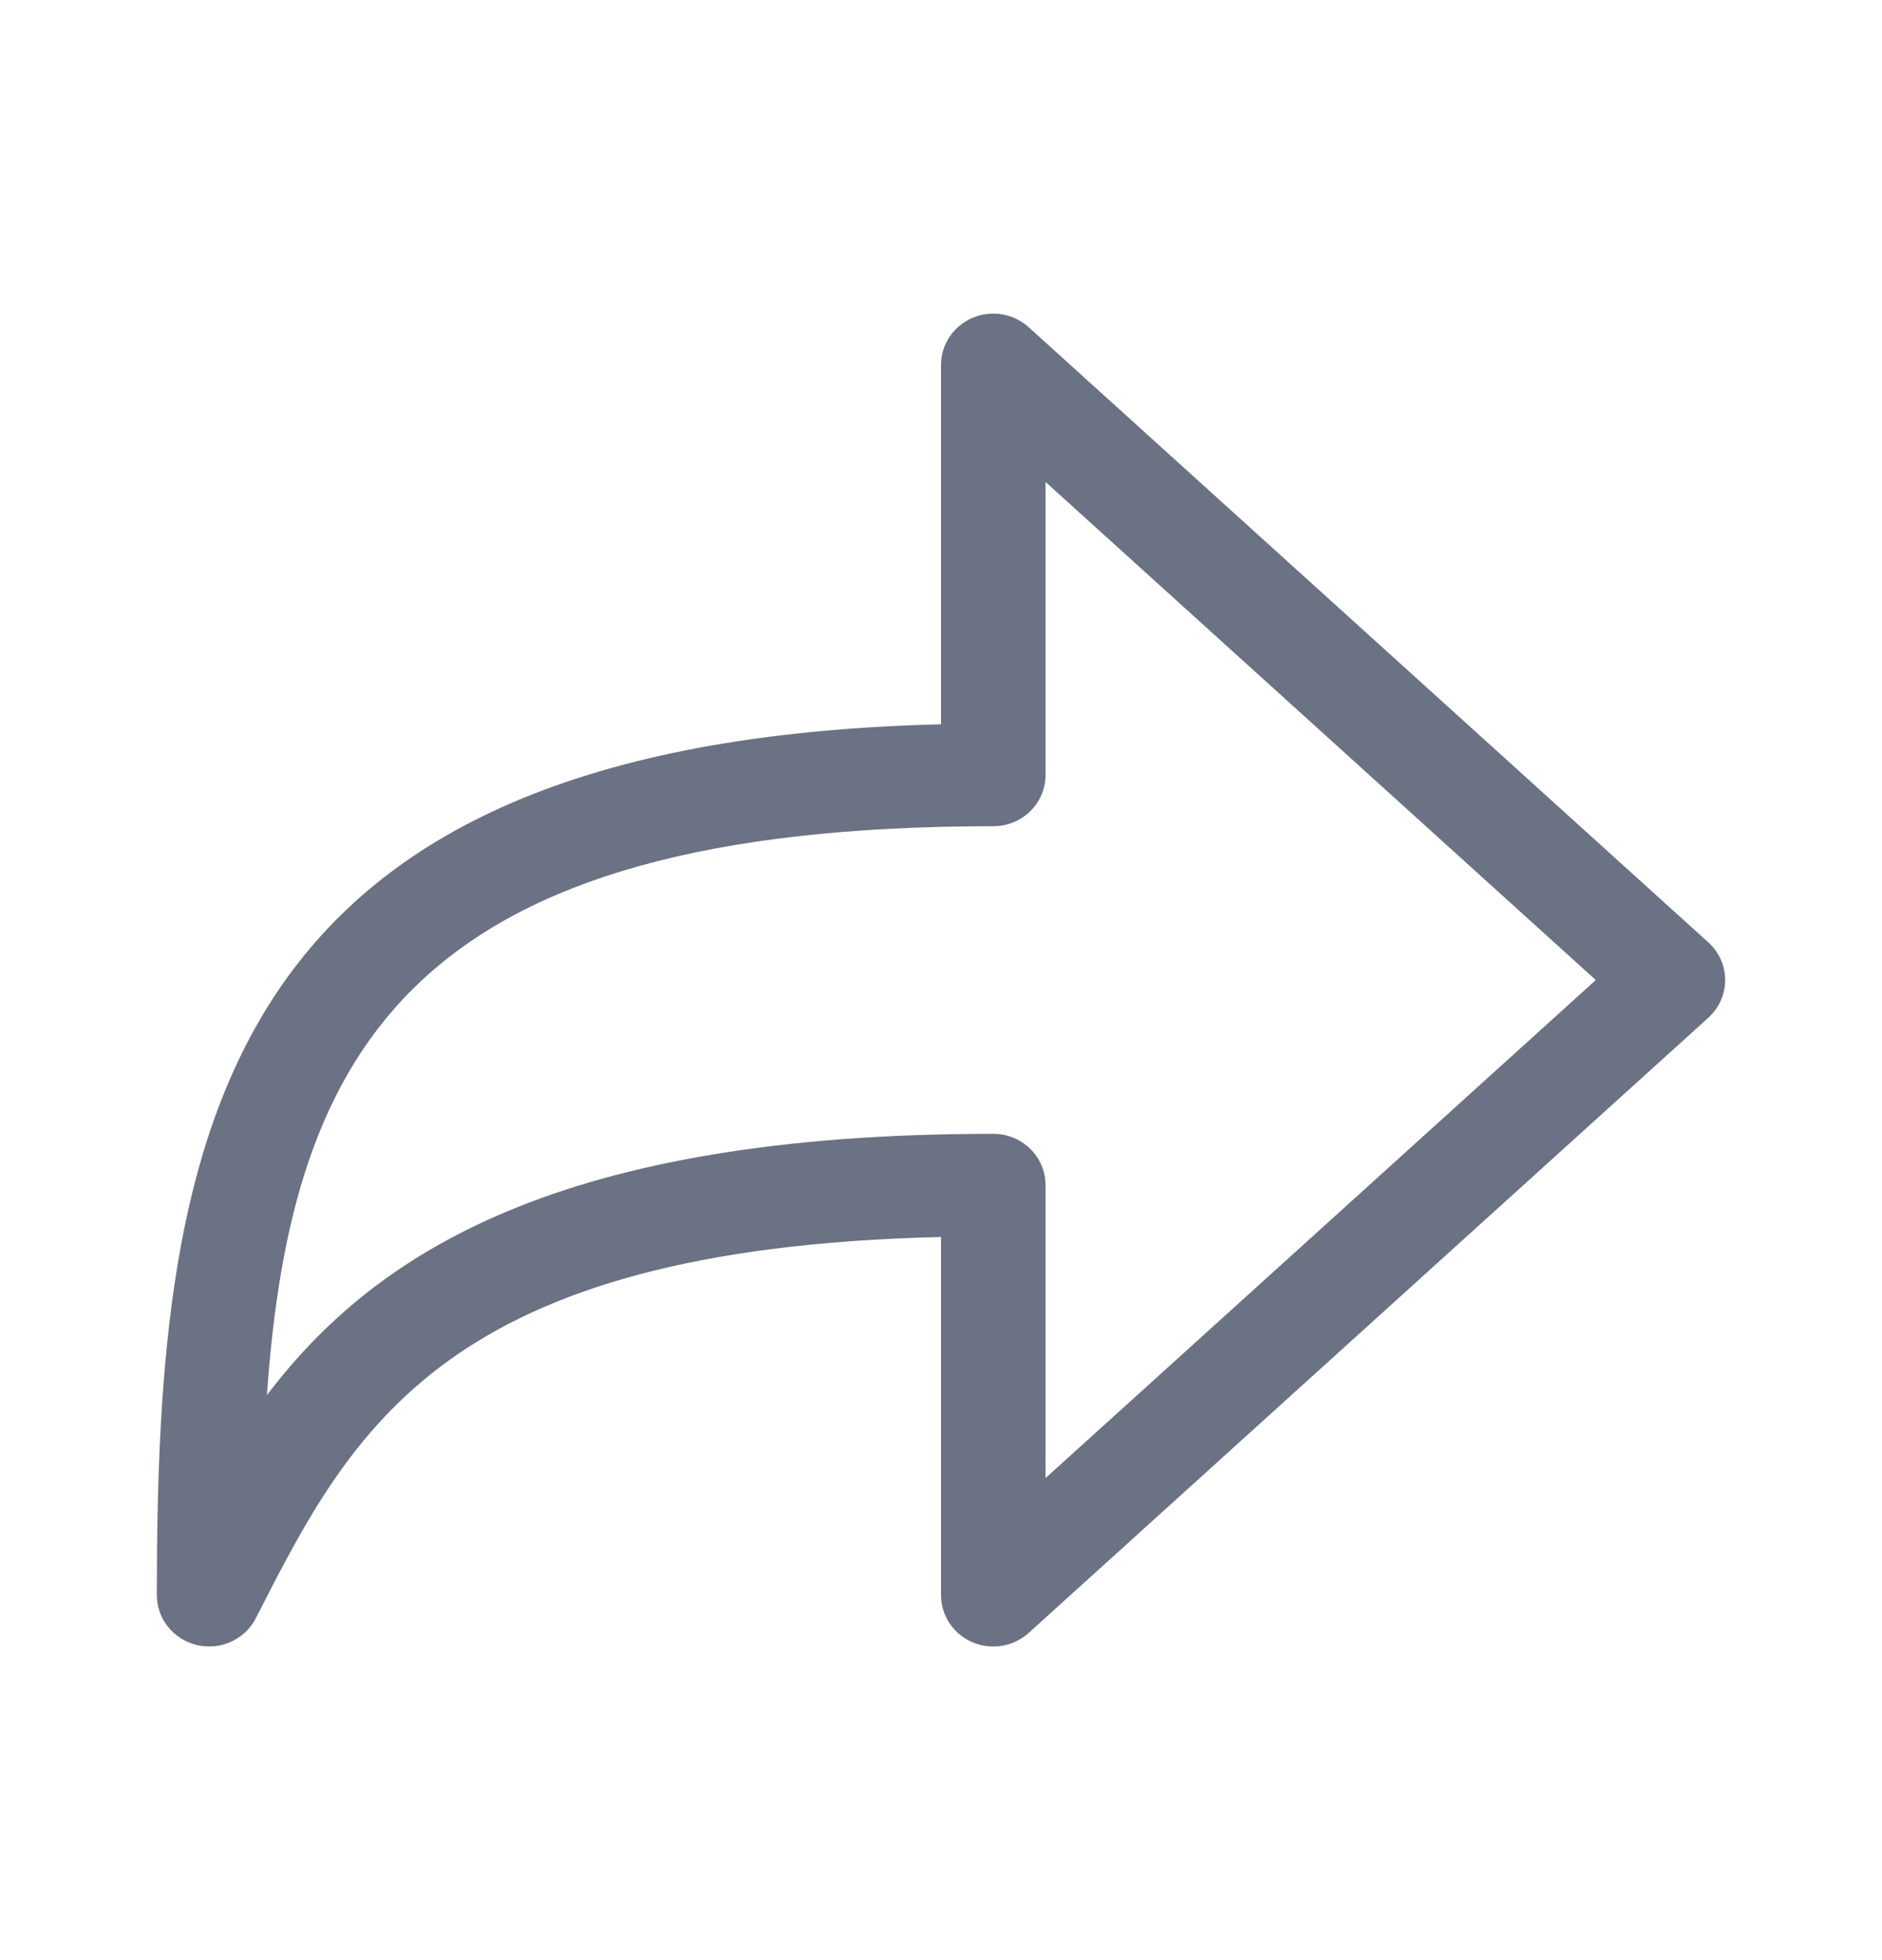<svg xmlns="http://www.w3.org/2000/svg" width="24" height="25" viewBox="0 0 24 25" fill="none">
  <path d="M2.667 20.999C2.616 20.999 2.564 20.994 2.514 20.982C2.368 20.948 2.237 20.867 2.144 20.751C2.051 20.636 2 20.493 2 20.346C2 14.404 2.766 9.463 12 9.238V4.654C12 4.527 12.038 4.402 12.109 4.296C12.18 4.19 12.281 4.106 12.399 4.055C12.518 4.004 12.65 3.988 12.777 4.009C12.905 4.03 13.024 4.087 13.119 4.174L21.786 12.02C21.922 12.143 22 12.317 22 12.5C22 12.682 21.922 12.857 21.786 12.98L13.119 20.826C13.024 20.912 12.905 20.97 12.777 20.991C12.649 21.012 12.518 20.996 12.399 20.945C12.28 20.894 12.18 20.81 12.109 20.703C12.038 20.597 12 20.473 12 20.346V15.777C5.666 15.925 4.497 18.217 3.263 20.638C3.208 20.747 3.123 20.838 3.017 20.902C2.912 20.966 2.79 21 2.667 20.999ZM12.667 14.461C13.035 14.461 13.333 14.754 13.333 15.115V18.852L20.35 12.5L13.333 6.147V9.884C13.333 10.246 13.035 10.538 12.667 10.538C5.302 10.538 3.716 13.332 3.404 17.794C4.785 15.974 7.139 14.461 12.667 14.461Z" fill="#6A7283"/>
</svg>